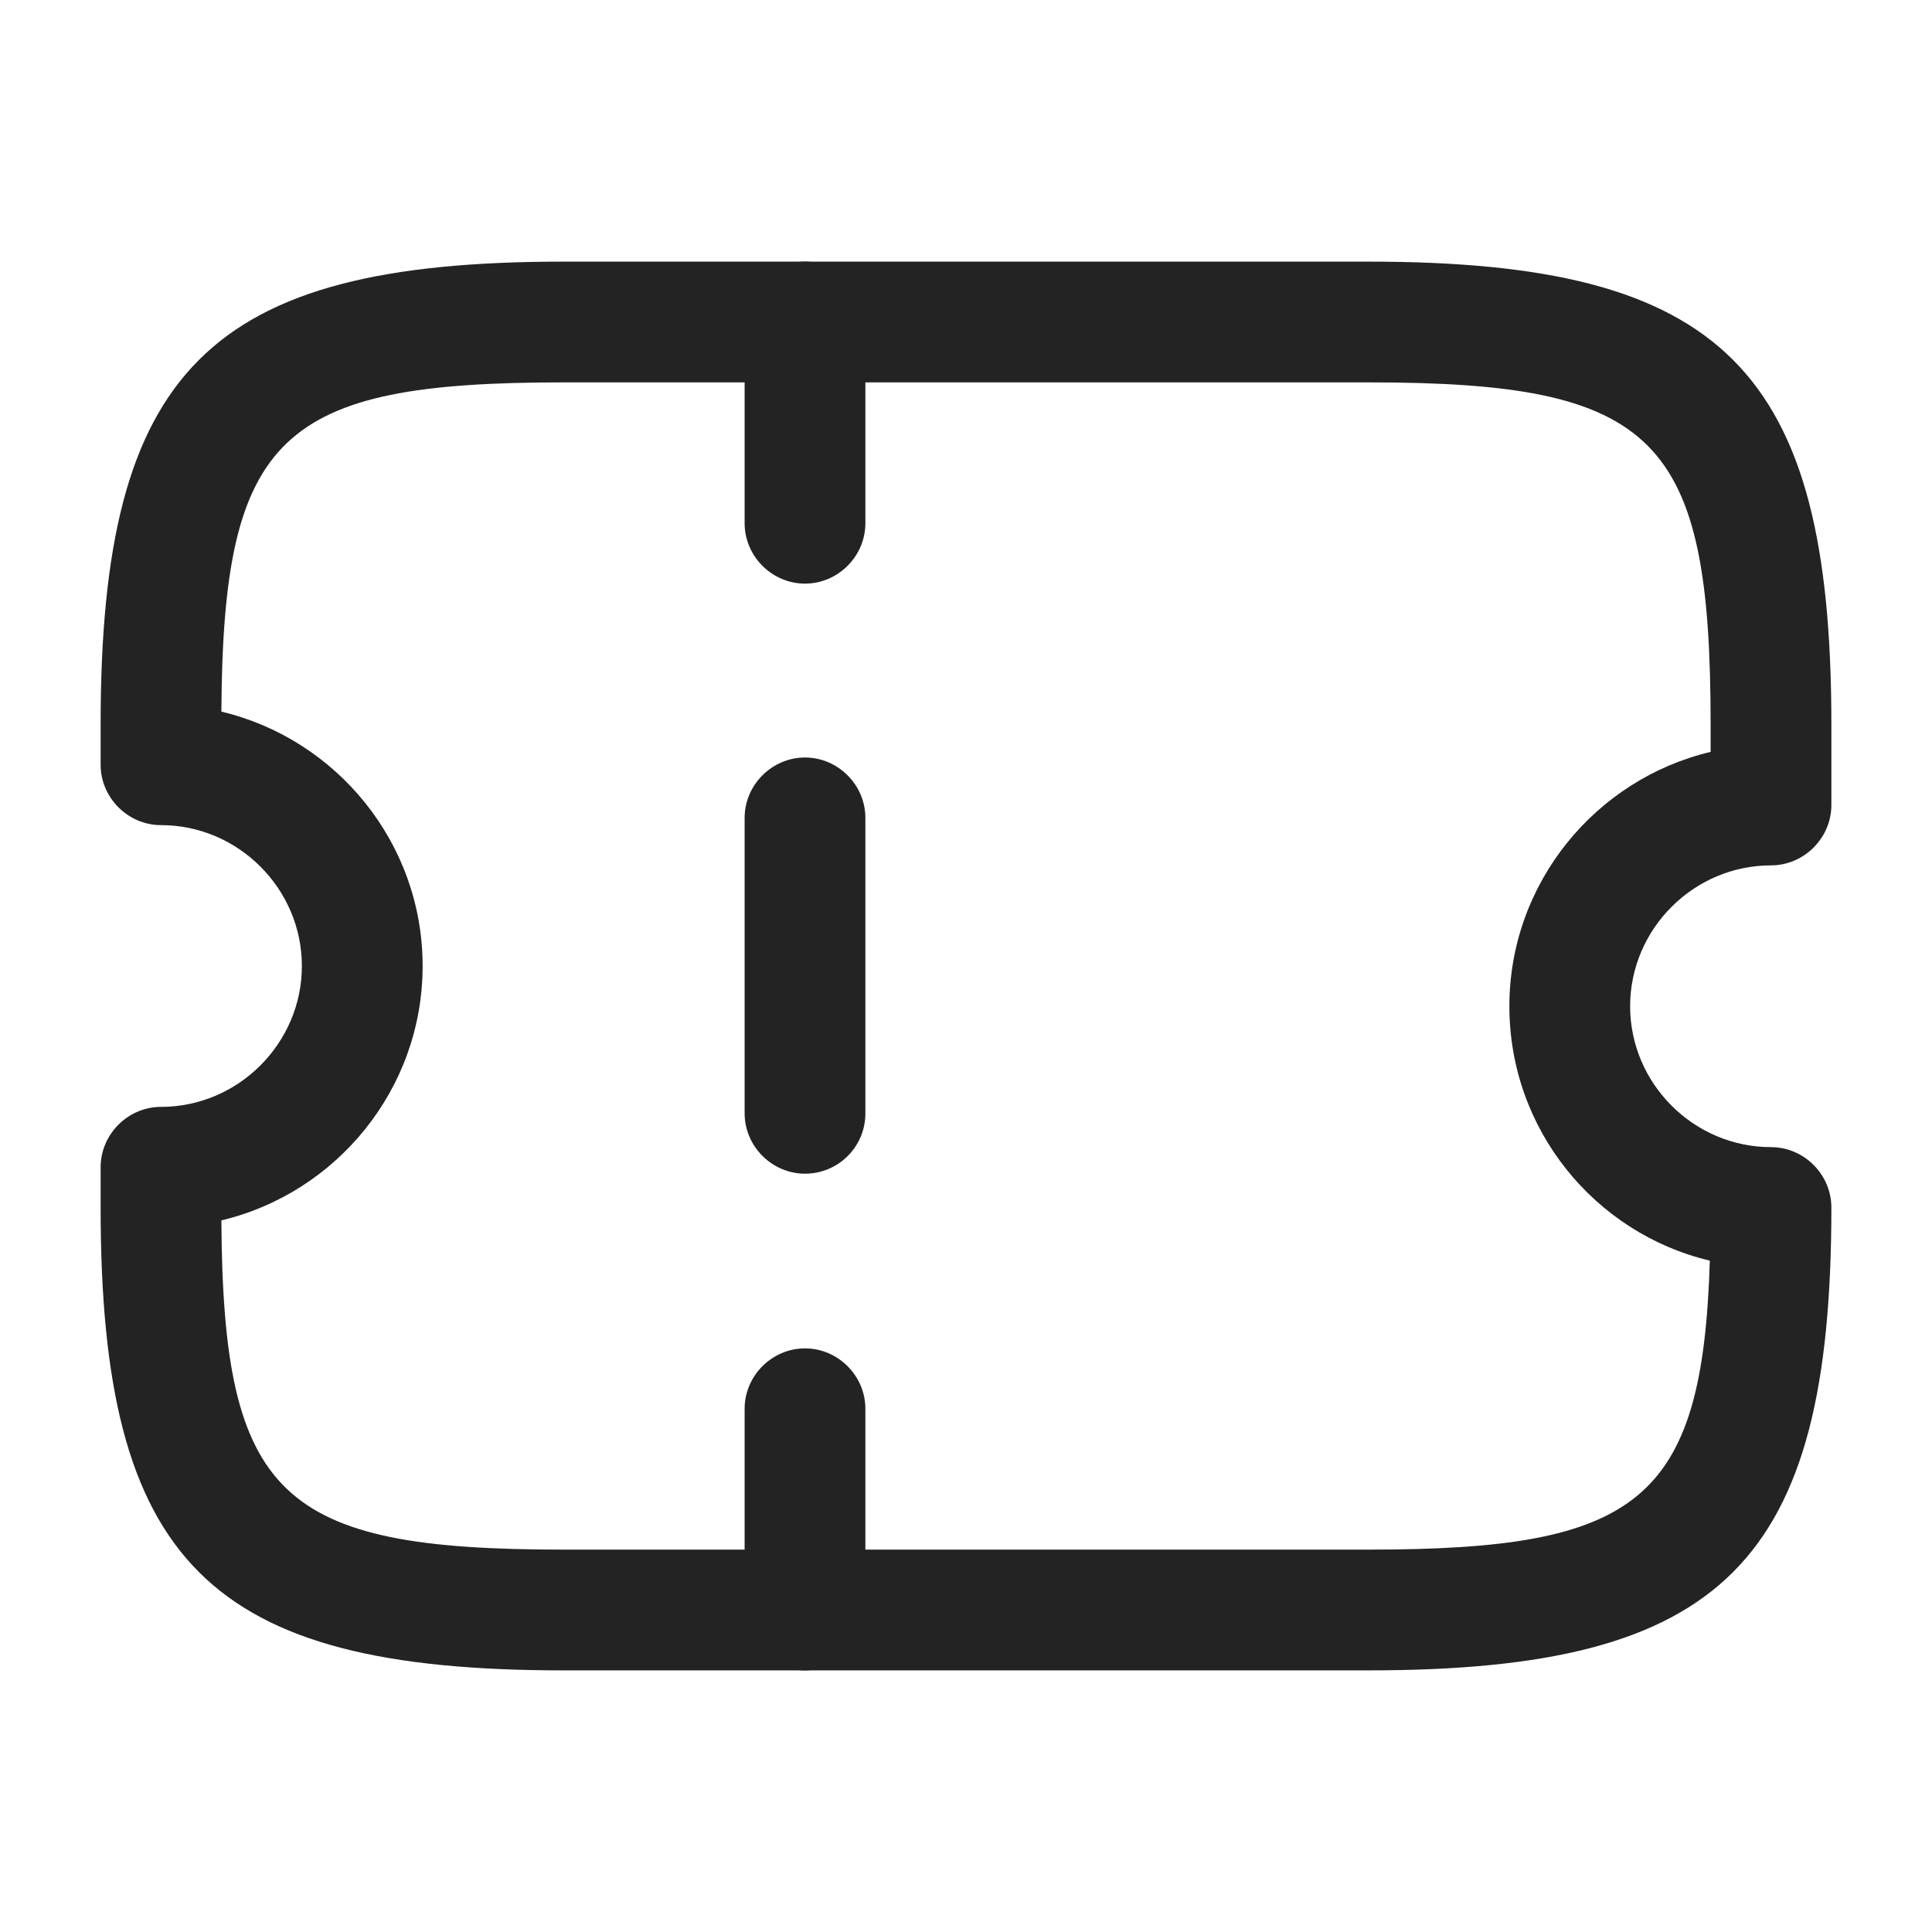 <svg width="24" height="24" viewBox="0 0 24 24" fill="none" xmlns="http://www.w3.org/2000/svg">
<path d="M17 20.75H7C2.59 20.75 1.25 19.41 1.25 15V14.5C1.25 14.09 1.59 13.75 2 13.75C2.96 13.75 3.75 12.96 3.75 12C3.75 11.04 2.96 10.25 2 10.25C1.59 10.25 1.25 9.91 1.25 9.5V9C1.25 4.59 2.59 3.25 7 3.25H17C21.41 3.25 22.75 4.59 22.75 9V10C22.75 10.41 22.41 10.75 22 10.75C21.04 10.75 20.25 11.54 20.25 12.5C20.25 13.46 21.04 14.25 22 14.25C22.41 14.25 22.75 14.59 22.75 15C22.75 19.41 21.41 20.75 17 20.75ZM2.75 15.16C2.77 18.6 3.48 19.25 7 19.25H17C20.34 19.25 21.15 18.66 21.24 15.66C19.81 15.32 18.75 14.03 18.75 12.5C18.75 10.97 19.82 9.68 21.25 9.34V9C21.25 5.43 20.58 4.75 17 4.75H7C3.48 4.75 2.77 5.4 2.75 8.84C4.18 9.18 5.25 10.47 5.25 12C5.25 13.53 4.18 14.82 2.75 15.16Z" fill="#232323"/>
<path d="M10 7.25C9.59 7.25 9.25 6.91 9.25 6.5V4C9.25 3.59 9.59 3.25 10 3.25C10.41 3.25 10.75 3.59 10.75 4V6.5C10.75 6.91 10.41 7.25 10 7.25Z" fill="#232323"/>
<path d="M10 14.58C9.59 14.58 9.25 14.24 9.25 13.83V10.16C9.25 9.75 9.59 9.41 10 9.41C10.41 9.41 10.75 9.75 10.75 10.16V13.83C10.75 14.25 10.41 14.58 10 14.58Z" fill="#232323"/>
<path d="M10 20.75C9.59 20.75 9.25 20.41 9.25 20V17.5C9.25 17.09 9.59 16.75 10 16.75C10.41 16.75 10.75 17.09 10.75 17.5V20C10.75 20.41 10.41 20.75 10 20.75Z" fill="#232323"/>
</svg>

